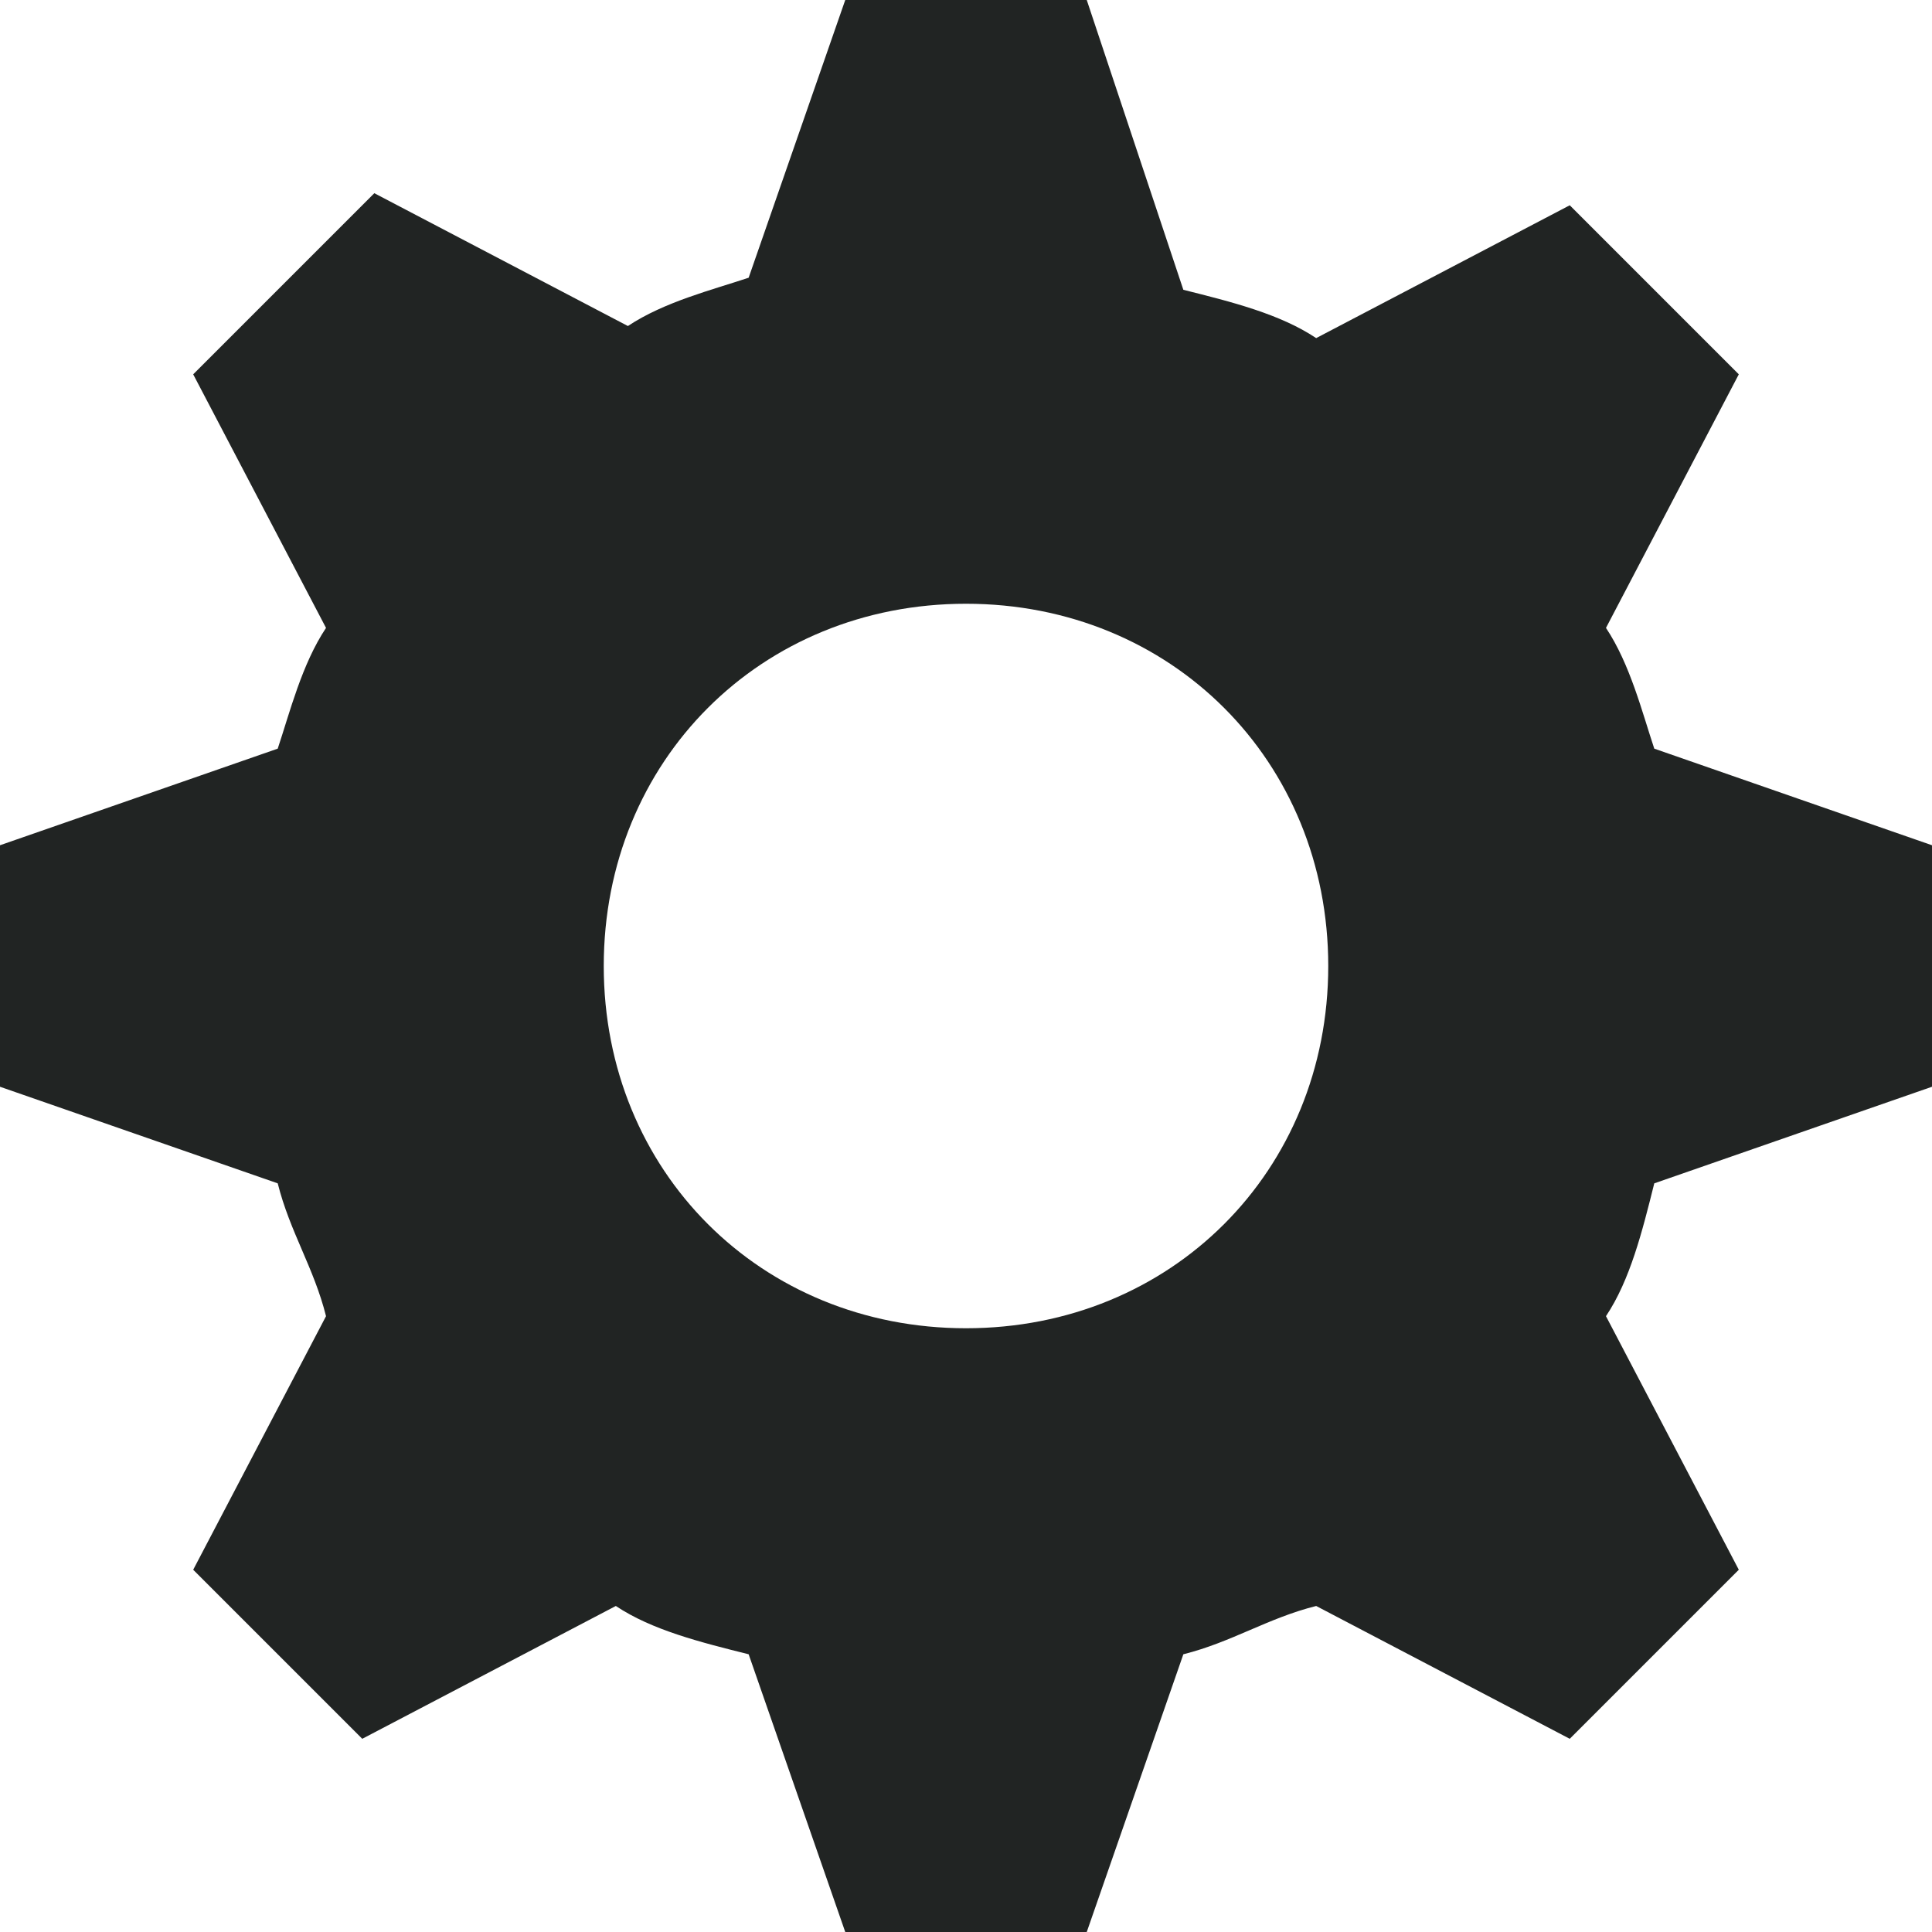 <svg width="16" height="16" viewBox="0 0 16 16" fill="none" xmlns="http://www.w3.org/2000/svg">
<path d="M13.3 5.2L14.4 3.1L13 1.7L10.9 2.8C10.6 2.6 10.2 2.5 9.8 2.4L9 0H7L6.2 2.3C5.9 2.4 5.5 2.5 5.2 2.7L3.1 1.6L1.6 3.1L2.7 5.2C2.5 5.5 2.4 5.9 2.3 6.2L0 7V9L2.3 9.8C2.4 10.2 2.6 10.5 2.7 10.9L1.6 13L3 14.4L5.1 13.3C5.4 13.5 5.8 13.6 6.2 13.7L7 16H9L9.8 13.7C10.2 13.6 10.5 13.4 10.9 13.3L13 14.4L14.4 13L13.3 10.9C13.5 10.6 13.6 10.2 13.7 9.8L16 9V7L13.7 6.2C13.6 5.9 13.5 5.5 13.3 5.2ZM8 11C6.3 11 5 9.7 5 8C5 6.3 6.3 5 8 5C9.7 5 11 6.3 11 8C11 9.7 9.7 11 8 11Z" fill="#212423"/>
</svg>
